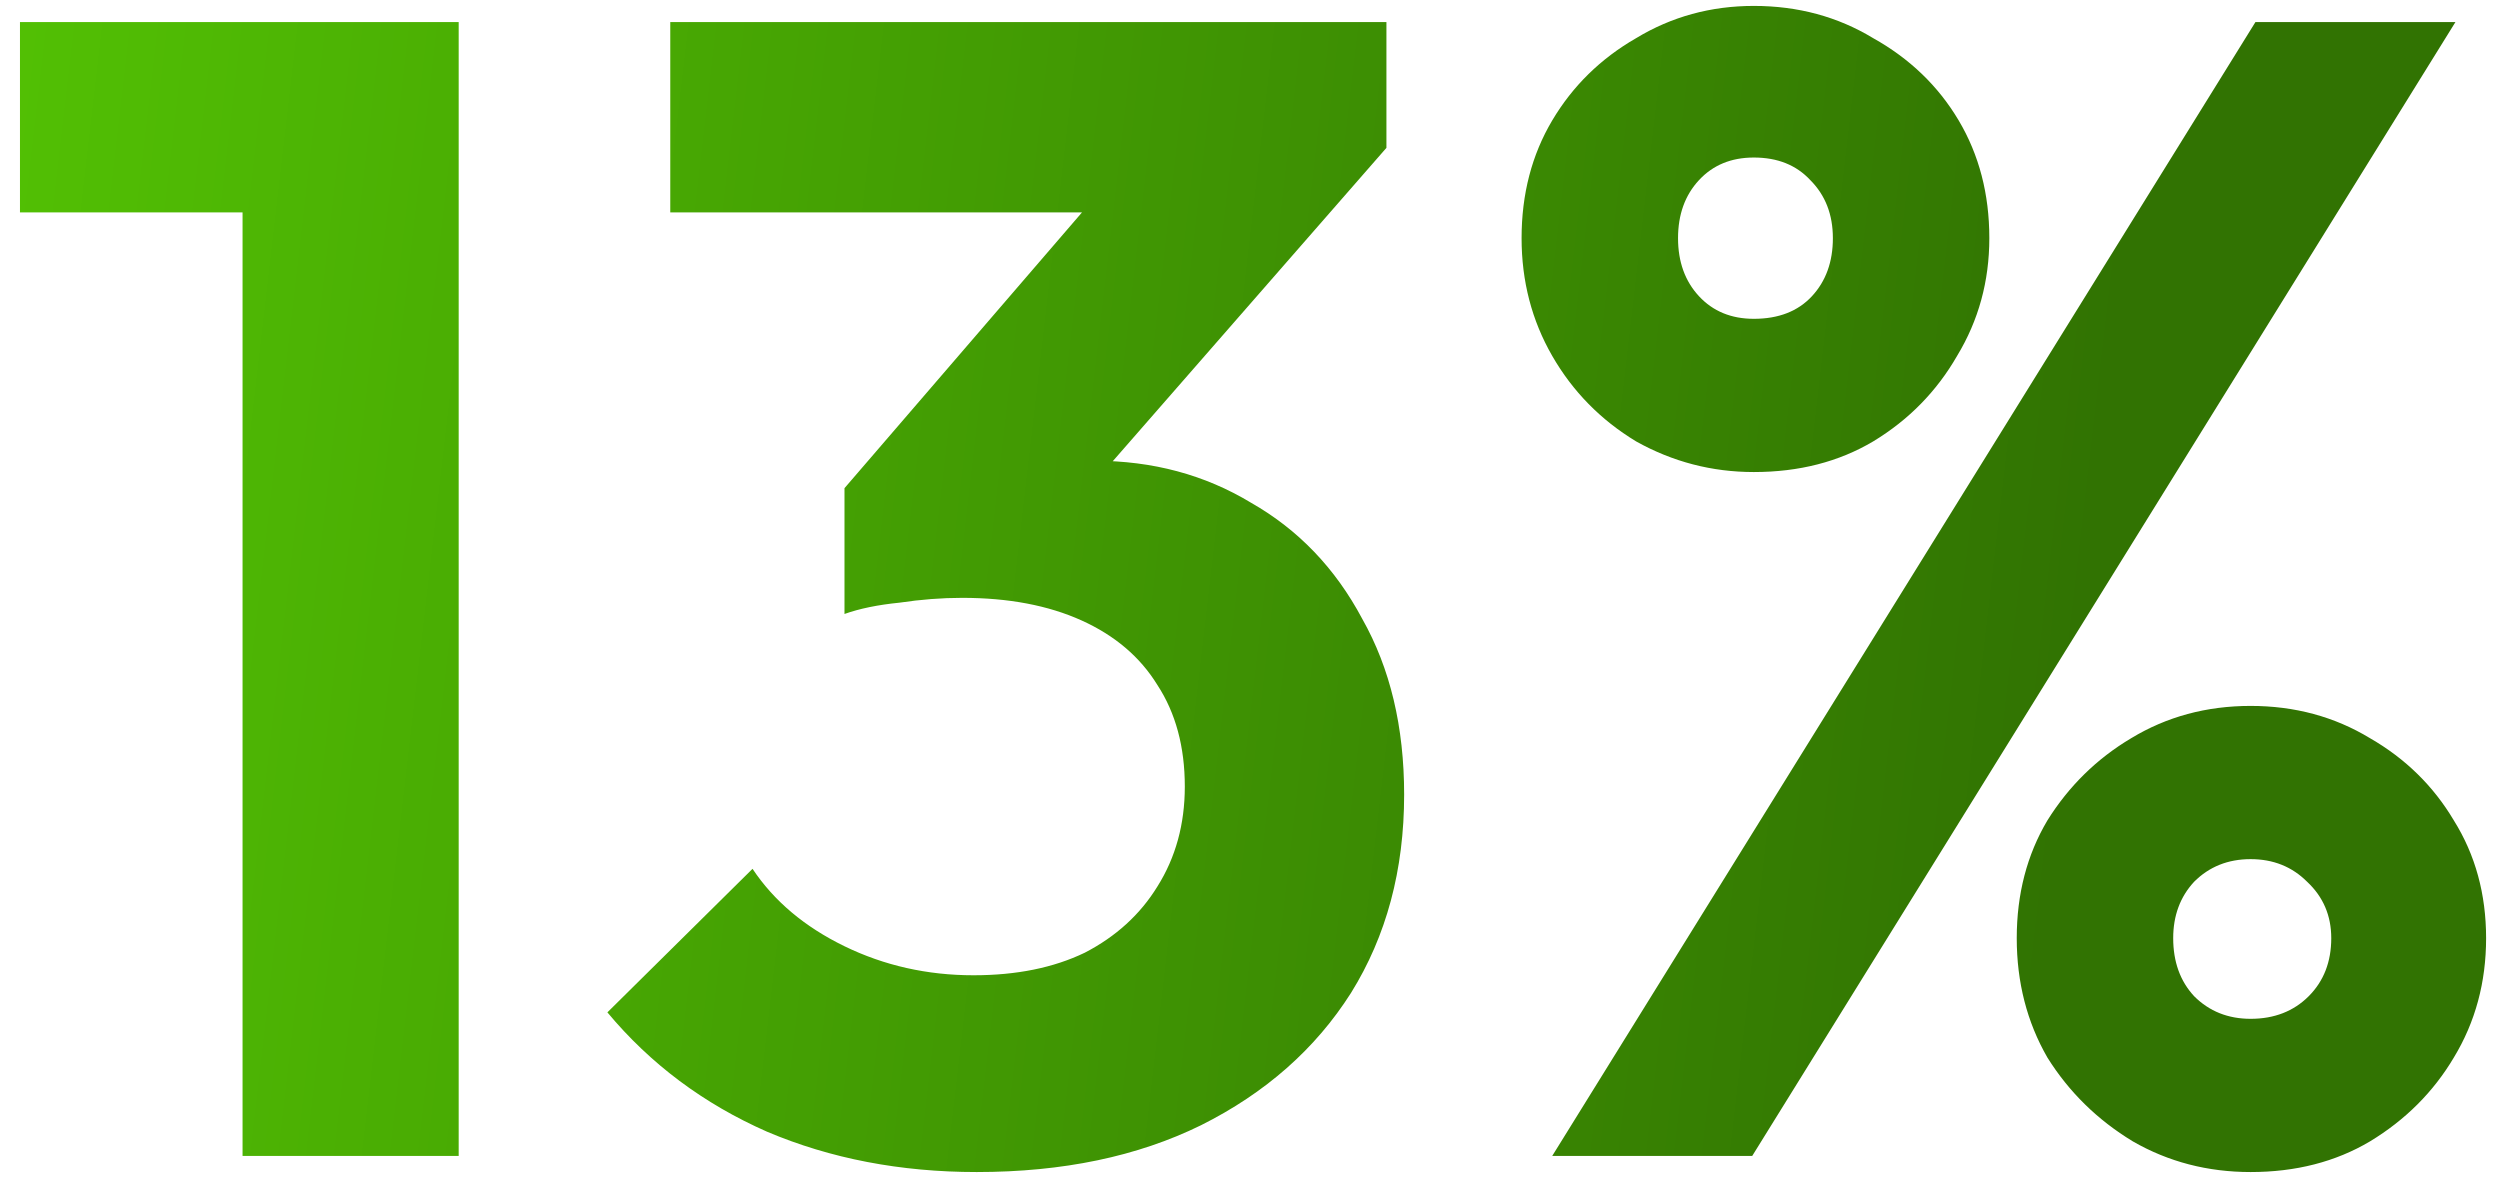 <svg width="93" height="44" viewBox="0 0 93 44" fill="none" xmlns="http://www.w3.org/2000/svg">
<path d="M9.023 43V0.82H17.063V43H9.023ZM0.743 7.9V0.82H16.463V7.9H0.743ZM36.334 43.6C33.495 43.6 30.895 43.1 28.535 42.1C26.174 41.06 24.195 39.58 22.595 37.66L27.994 32.32C28.794 33.52 29.934 34.48 31.415 35.2C32.895 35.92 34.495 36.28 36.215 36.28C37.815 36.28 39.194 36 40.355 35.44C41.514 34.84 42.414 34.02 43.054 32.98C43.734 31.9 44.075 30.66 44.075 29.26C44.075 27.78 43.734 26.52 43.054 25.48C42.414 24.44 41.474 23.64 40.234 23.08C38.995 22.52 37.514 22.24 35.794 22.24C35.035 22.24 34.255 22.3 33.455 22.42C32.654 22.5 31.974 22.64 31.415 22.84L35.014 18.28C36.014 17.96 36.995 17.7 37.955 17.5C38.955 17.26 39.874 17.14 40.715 17.14C42.874 17.14 44.815 17.66 46.535 18.7C48.294 19.7 49.675 21.14 50.675 23.02C51.715 24.86 52.234 27.04 52.234 29.56C52.234 32.36 51.575 34.82 50.255 36.94C48.934 39.02 47.075 40.66 44.675 41.86C42.315 43.02 39.535 43.6 36.334 43.6ZM31.415 22.84V18.16L42.215 5.62L51.575 5.5L40.414 18.28L31.415 22.84ZM24.934 7.9V0.82H51.575V5.5L44.914 7.9H24.934ZM65.243 17.56C63.683 17.56 62.223 17.18 60.863 16.42C59.543 15.62 58.503 14.56 57.743 13.24C56.983 11.92 56.603 10.46 56.603 8.86C56.603 7.22 56.983 5.76 57.743 4.48C58.503 3.2 59.543 2.18 60.863 1.42C62.183 0.62 63.643 0.22 65.243 0.22C66.883 0.22 68.363 0.62 69.683 1.42C71.043 2.18 72.103 3.2 72.863 4.48C73.623 5.76 74.003 7.22 74.003 8.86C74.003 10.46 73.603 11.92 72.803 13.24C72.043 14.56 71.003 15.62 69.683 16.42C68.403 17.18 66.923 17.56 65.243 17.56ZM65.243 11.86C66.163 11.86 66.883 11.58 67.403 11.02C67.923 10.46 68.183 9.74 68.183 8.86C68.183 7.98 67.903 7.26 67.343 6.7C66.823 6.14 66.123 5.86 65.243 5.86C64.403 5.86 63.723 6.14 63.203 6.7C62.683 7.26 62.423 7.98 62.423 8.86C62.423 9.74 62.683 10.46 63.203 11.02C63.723 11.58 64.403 11.86 65.243 11.86ZM83.723 43.6C82.123 43.6 80.663 43.22 79.343 42.46C78.023 41.66 76.963 40.62 76.163 39.34C75.403 38.02 75.023 36.54 75.023 34.9C75.023 33.26 75.403 31.8 76.163 30.52C76.963 29.24 78.003 28.22 79.283 27.46C80.603 26.66 82.083 26.26 83.723 26.26C85.363 26.26 86.843 26.66 88.163 27.46C89.483 28.22 90.523 29.24 91.283 30.52C92.083 31.8 92.483 33.26 92.483 34.9C92.483 36.54 92.083 38.02 91.283 39.34C90.523 40.62 89.483 41.66 88.163 42.46C86.883 43.22 85.403 43.6 83.723 43.6ZM83.723 37.9C84.603 37.9 85.323 37.62 85.883 37.06C86.443 36.5 86.723 35.78 86.723 34.9C86.723 34.06 86.423 33.36 85.823 32.8C85.263 32.24 84.563 31.96 83.723 31.96C82.883 31.96 82.183 32.24 81.623 32.8C81.103 33.36 80.843 34.06 80.843 34.9C80.843 35.78 81.103 36.5 81.623 37.06C82.183 37.62 82.883 37.9 83.723 37.9ZM57.743 43L83.903 0.82H91.343L65.183 43H57.743Z" fill="url(#paint0_linear_138_281)"/>
<defs>
<linearGradient id="paint0_linear_138_281" x1="-7" y1="6.59237e-06" x2="104.49" y2="12.944" gradientUnits="userSpaceOnUse">
<stop stop-color="#55C704"/>
<stop offset="0.772" stop-color="#317302"/>
</linearGradient>
</defs>
</svg>
